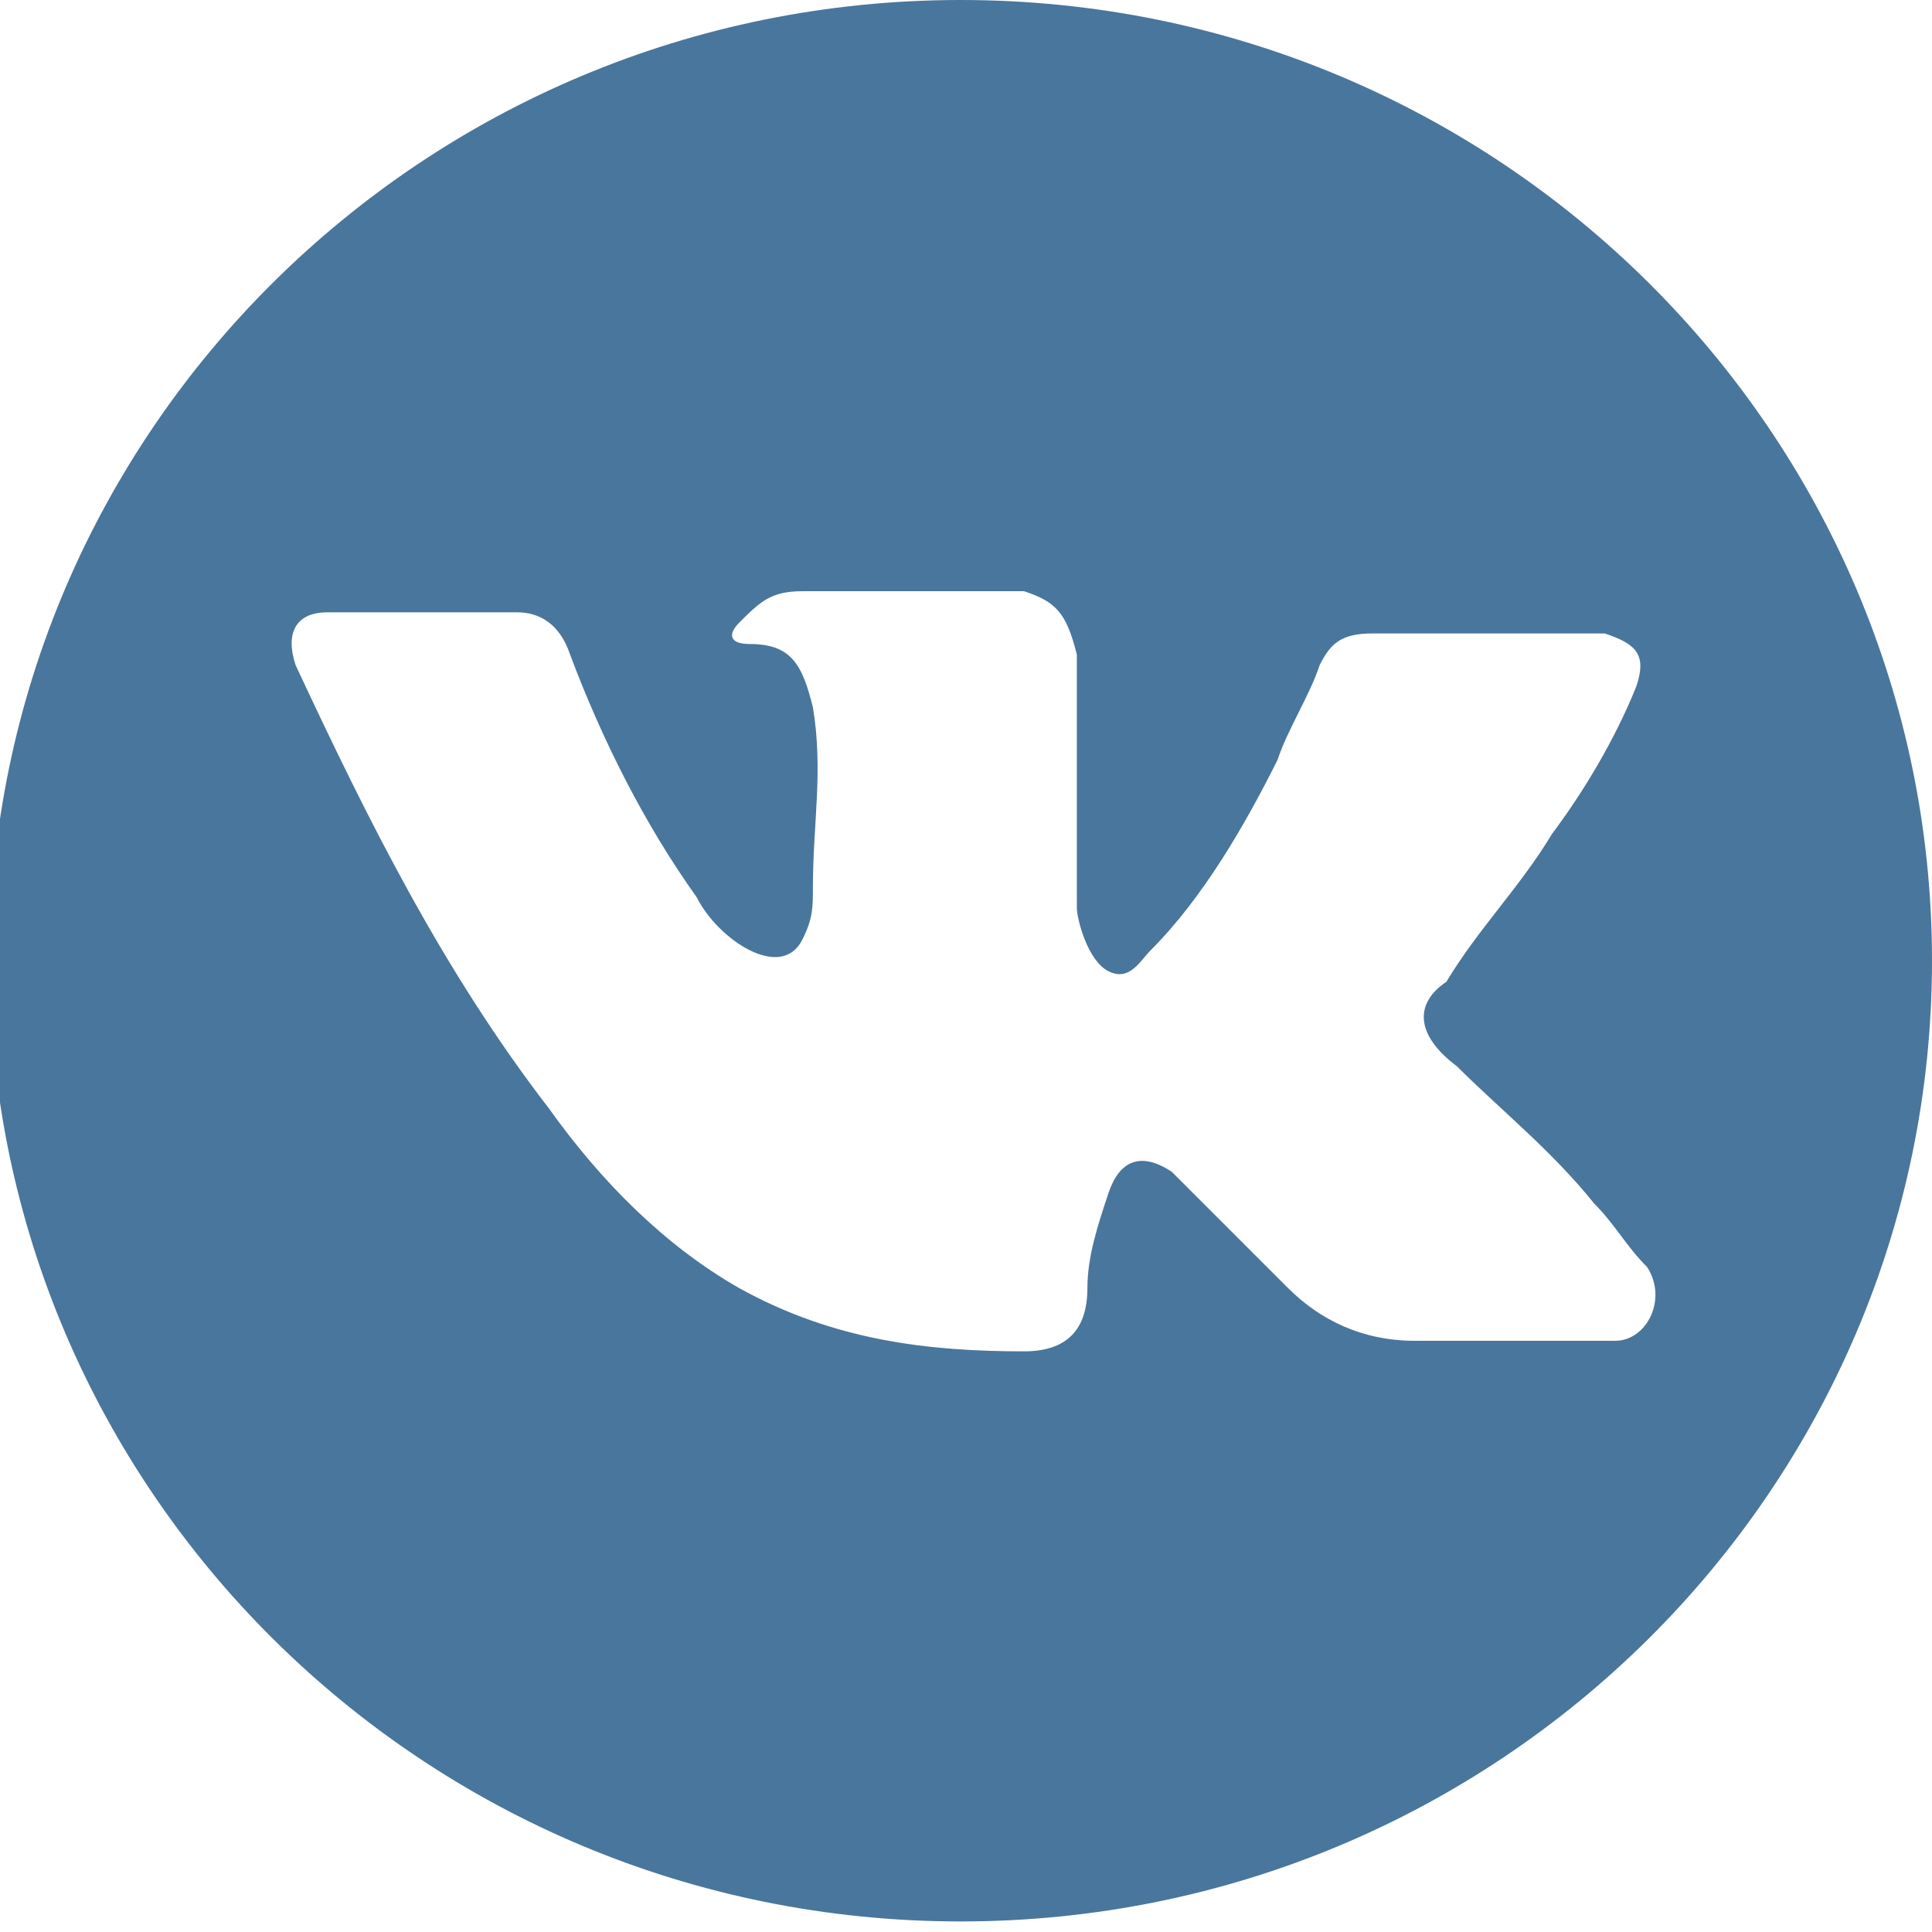 <?xml version="1.0" encoding="utf-8"?>
<!-- Generator: Adobe Illustrator 19.0.0, SVG Export Plug-In . SVG Version: 6.00 Build 0)  -->
<svg version="1.1" id="Layer_1" xmlns="http://www.w3.org/2000/svg" xmlns:xlink="http://www.w3.org/1999/xlink" x="0px" y="0px"
	 width="18.3px" height="18.3px" viewBox="-296 387.7 18.3 18.3" style="enable-background:new -296 387.7 18.3 18.3;"
	 xml:space="preserve">
<path style="fill:#49769C;" d="M-286.9,387.7c-5.1,0-9.2,4.1-9.2,9.1c0,5,4.1,9.1,9.2,9.1s9.2-4.1,9.2-9.1
	C-277.7,391.8-281.8,387.7-286.9,387.7L-286.9,387.7z M-282.2,397.8c0.4,0.4,0.9,0.8,1.3,1.3c0.2,0.2,0.3,0.4,0.5,0.6
	c0.2,0.3,0,0.7-0.3,0.7l-1.9,0c-0.5,0-0.9-0.2-1.2-0.5c-0.3-0.3-0.5-0.5-0.8-0.8c-0.1-0.1-0.2-0.2-0.3-0.3c-0.3-0.2-0.5-0.1-0.6,0.2
	c-0.1,0.3-0.2,0.6-0.2,0.9c0,0.4-0.2,0.6-0.6,0.6c-0.9,0-1.8-0.1-2.7-0.6c-0.7-0.4-1.3-1-1.8-1.7c-1-1.3-1.7-2.7-2.4-4.2
	c-0.1-0.3,0-0.5,0.3-0.5c0.6,0,1.2,0,1.8,0c0.2,0,0.4,0.1,0.5,0.4c0.3,0.8,0.7,1.6,1.2,2.3c0.1,0.2,0.3,0.4,0.5,0.5
	c0.2,0.1,0.4,0.1,0.5-0.1c0.1-0.2,0.1-0.3,0.1-0.5c0-0.6,0.1-1.1,0-1.7c-0.1-0.4-0.2-0.6-0.6-0.6c-0.2,0-0.2-0.1-0.1-0.2
	c0.2-0.2,0.3-0.3,0.6-0.3h2.1c0.3,0.1,0.4,0.2,0.5,0.6l0,2.4c0,0.1,0.1,0.5,0.3,0.6c0.2,0.1,0.3-0.1,0.4-0.2
	c0.5-0.5,0.9-1.2,1.2-1.8c0.1-0.3,0.3-0.6,0.4-0.9c0.1-0.2,0.2-0.3,0.5-0.3l2,0c0.1,0,0.1,0,0.2,0c0.3,0.1,0.4,0.2,0.3,0.5
	c-0.2,0.5-0.5,1-0.8,1.4c-0.3,0.5-0.7,0.9-1,1.4C-282.6,397.2-282.6,397.5-282.2,397.8L-282.2,397.8z"/>
</svg>
